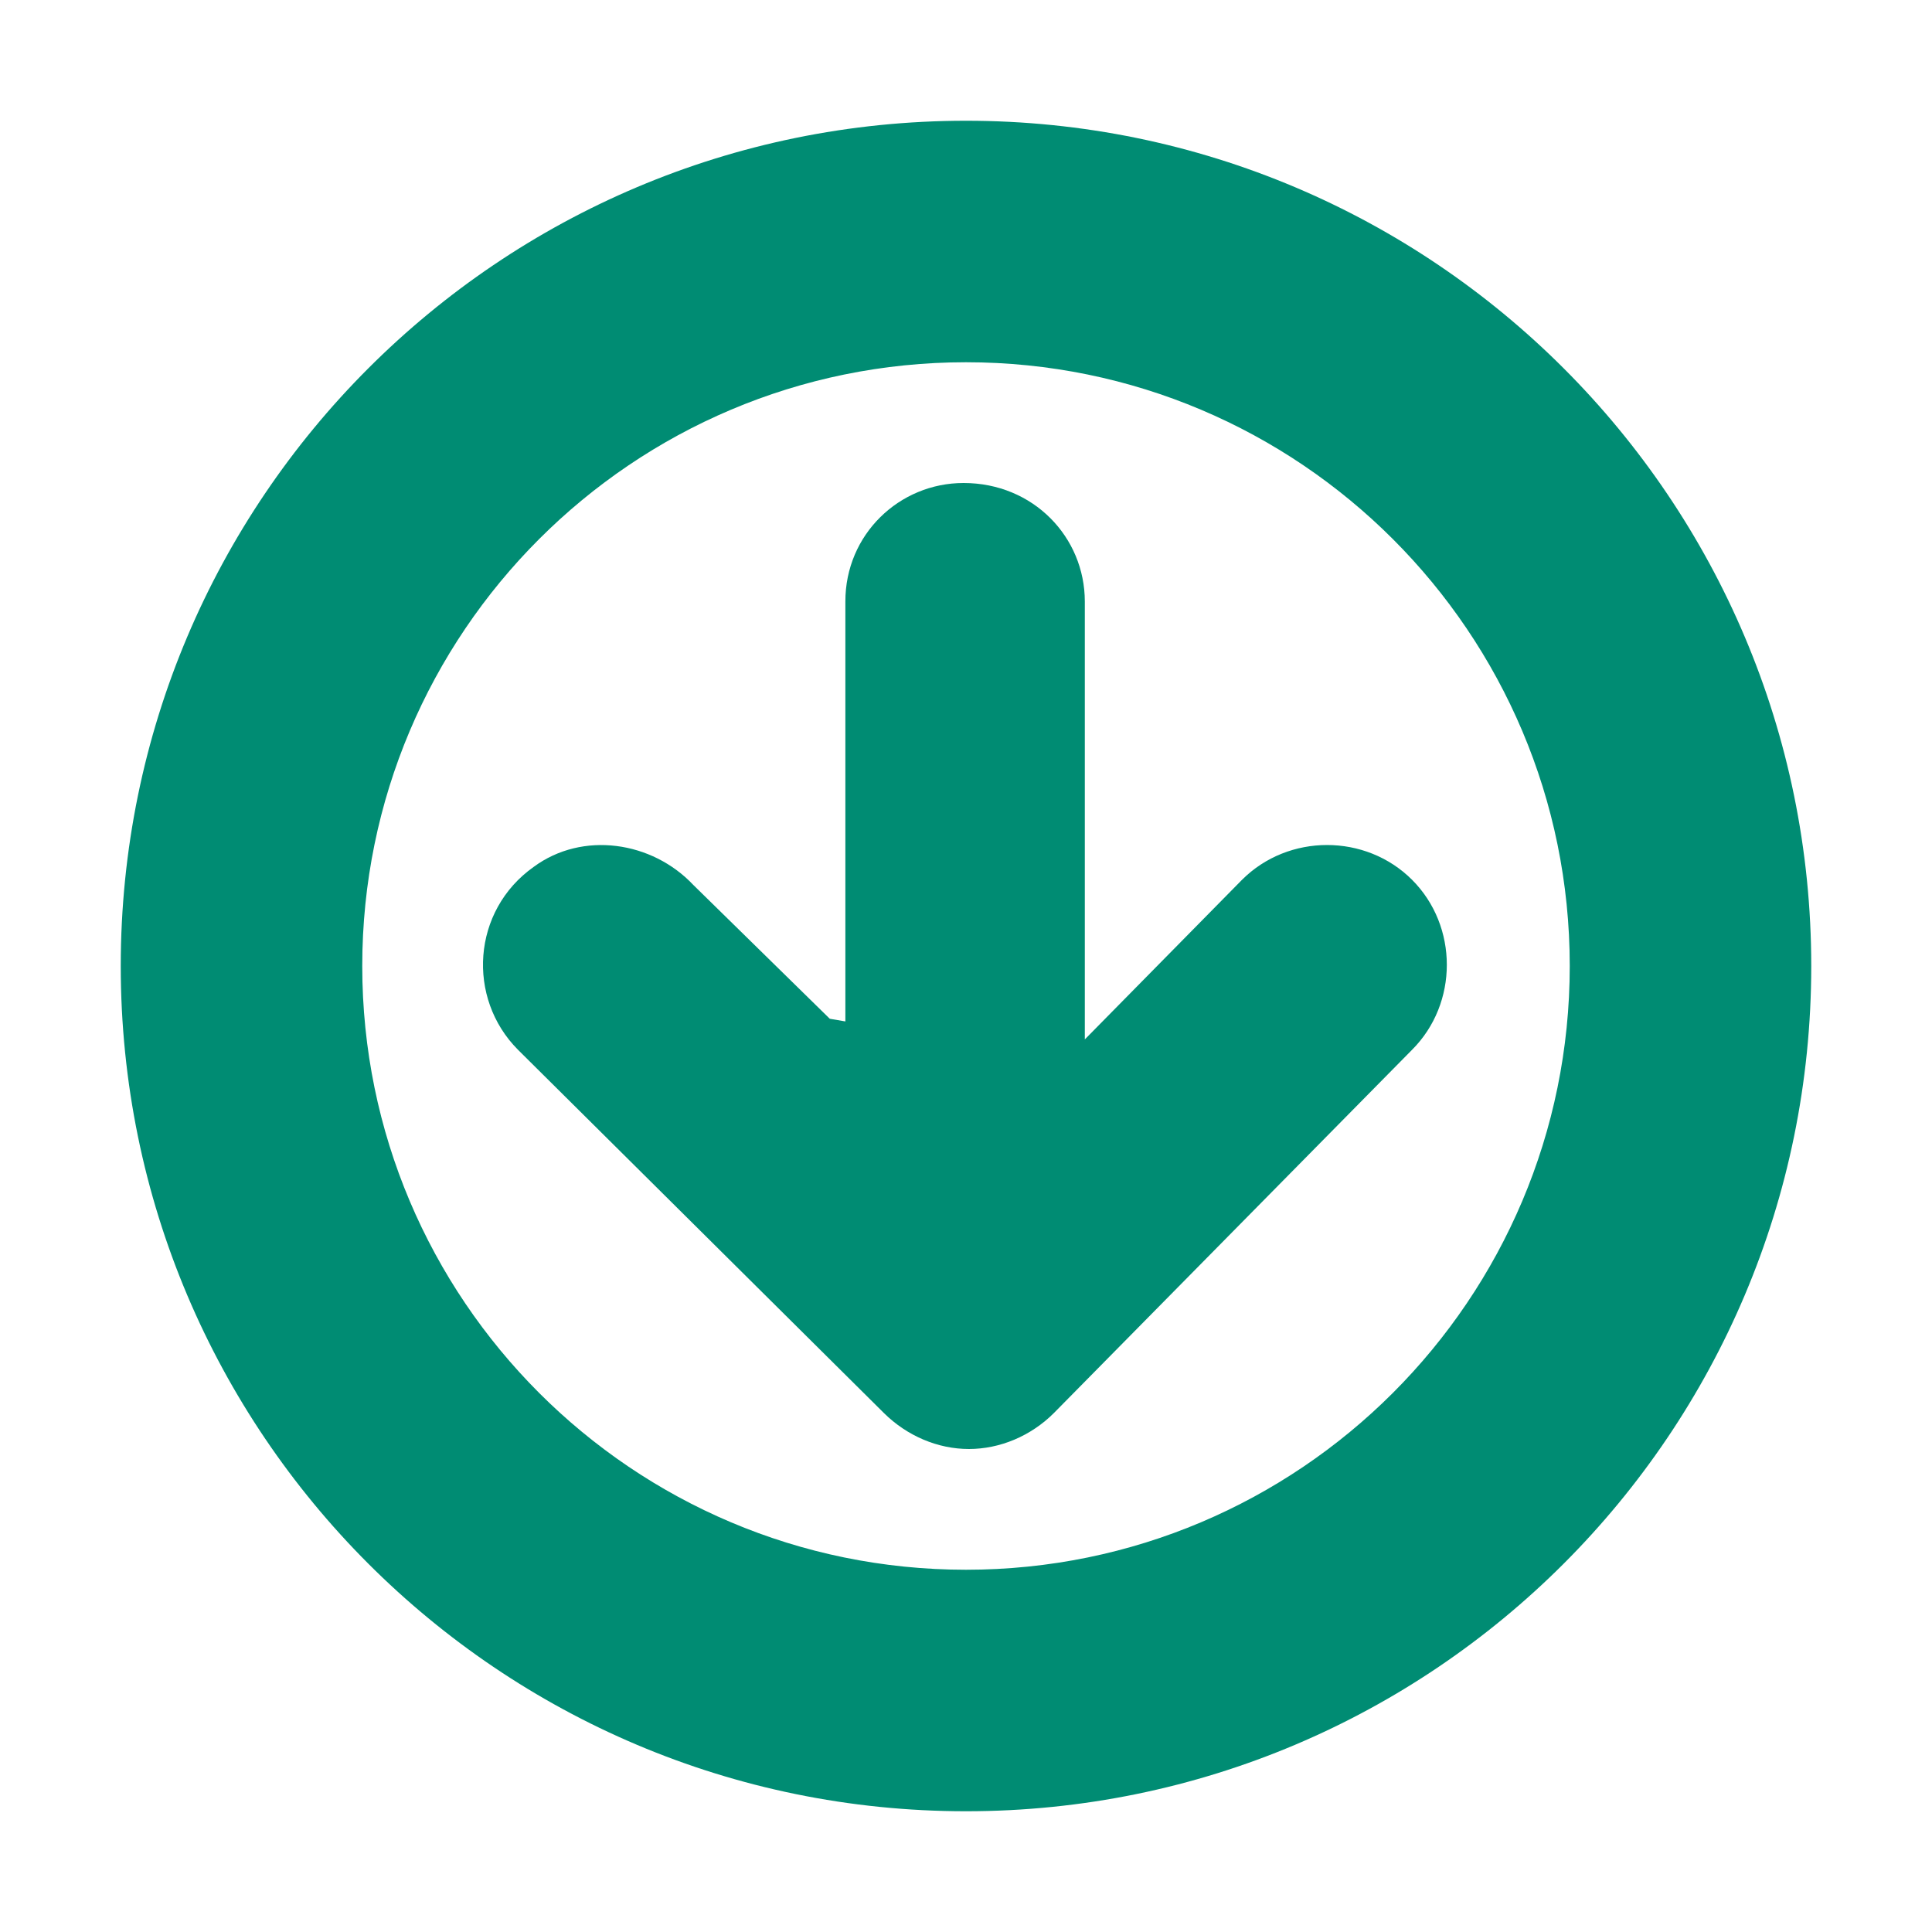 <svg xmlns="http://www.w3.org/2000/svg" width="16" height="16" viewBox="0 0 16 16">
    <g fill="none" fill-rule="evenodd">
        <path d="M0 0H16V16H0z"/>
        <path fill="#008C73" fill-rule="nonzero" d="M8 15c3.866 0 7-3.134 7-7s-3.134-7-7-7-7 3.134-7 7 3.134 7 7 7zm0-2c-2.761 0-5-2.239-5-5s2.239-5 5-5 5 2.239 5 5-2.239 5-5 5z"/>
        <path fill="#008C73" d="M8.984 8.608l1.302-1.322c.384-.384 1.024-.384 1.408 0 .384.384.384 1.024 0 1.408l-2.966 3.008c-.191.191-.448.298-.704.298-.256 0-.511-.107-.704-.298L4.29 8.694c-.426-.427-.383-1.152.13-1.515.404-.298.98-.213 1.322.15l1.13 1.108.129.022V4.982C7 4.427 7.447 4 7.98 4c.577 0 1.004.448 1.004.982v3.626z"/>
    </g>
</svg>

